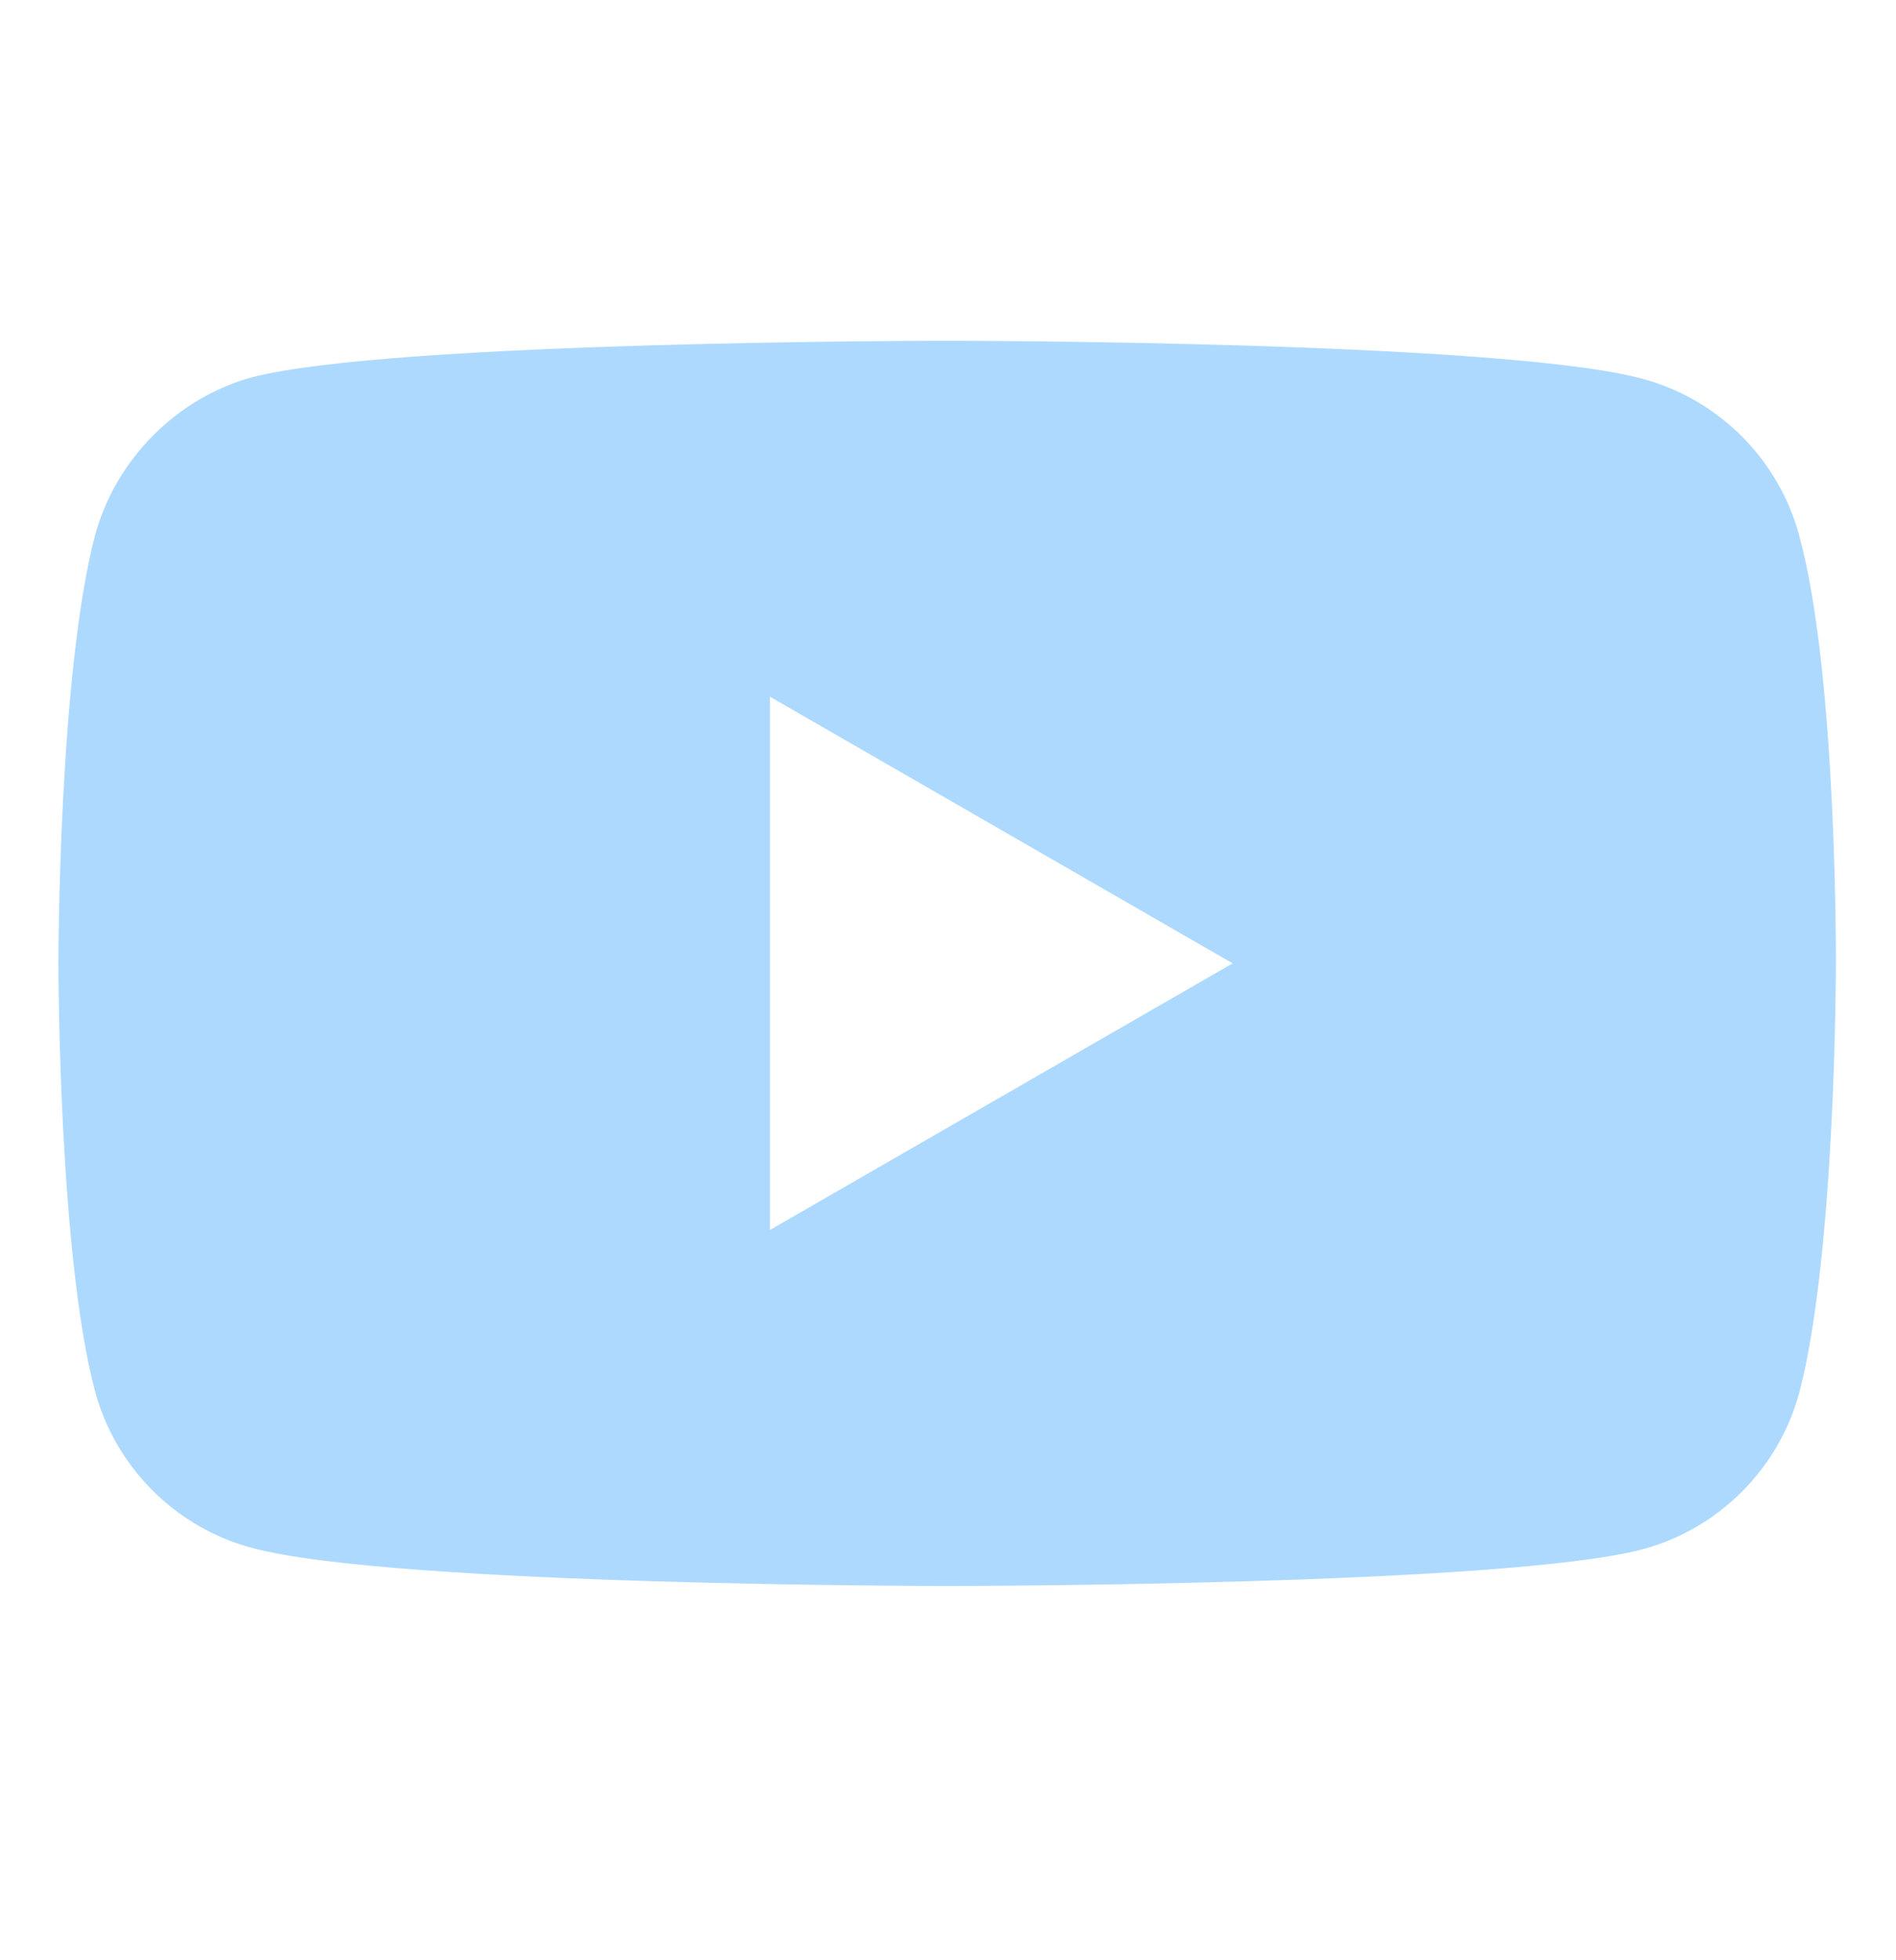 <svg width="30" height="31" viewBox="0 0 30 31" fill="none" xmlns="http://www.w3.org/2000/svg">
<path d="M28.469 8.47C28.145 7.265 27.195 6.315 25.991 5.991C23.79 5.389 14.986 5.389 14.986 5.389C14.986 5.389 6.183 5.389 3.982 5.968C2.8 6.292 1.827 7.265 1.503 8.47C0.924 10.671 0.924 15.235 0.924 15.235C0.924 15.235 0.924 19.822 1.503 21.999C1.827 23.204 2.777 24.154 3.982 24.478C6.206 25.081 14.986 25.081 14.986 25.081C14.986 25.081 23.79 25.081 25.991 24.501C27.195 24.177 28.145 23.227 28.47 22.023C29.049 19.822 29.049 15.258 29.049 15.258C29.049 15.258 29.072 10.671 28.469 8.47ZM12.183 19.451V11.018L19.504 15.235L12.183 19.451Z" fill="#ADD9FF"/>
</svg>
